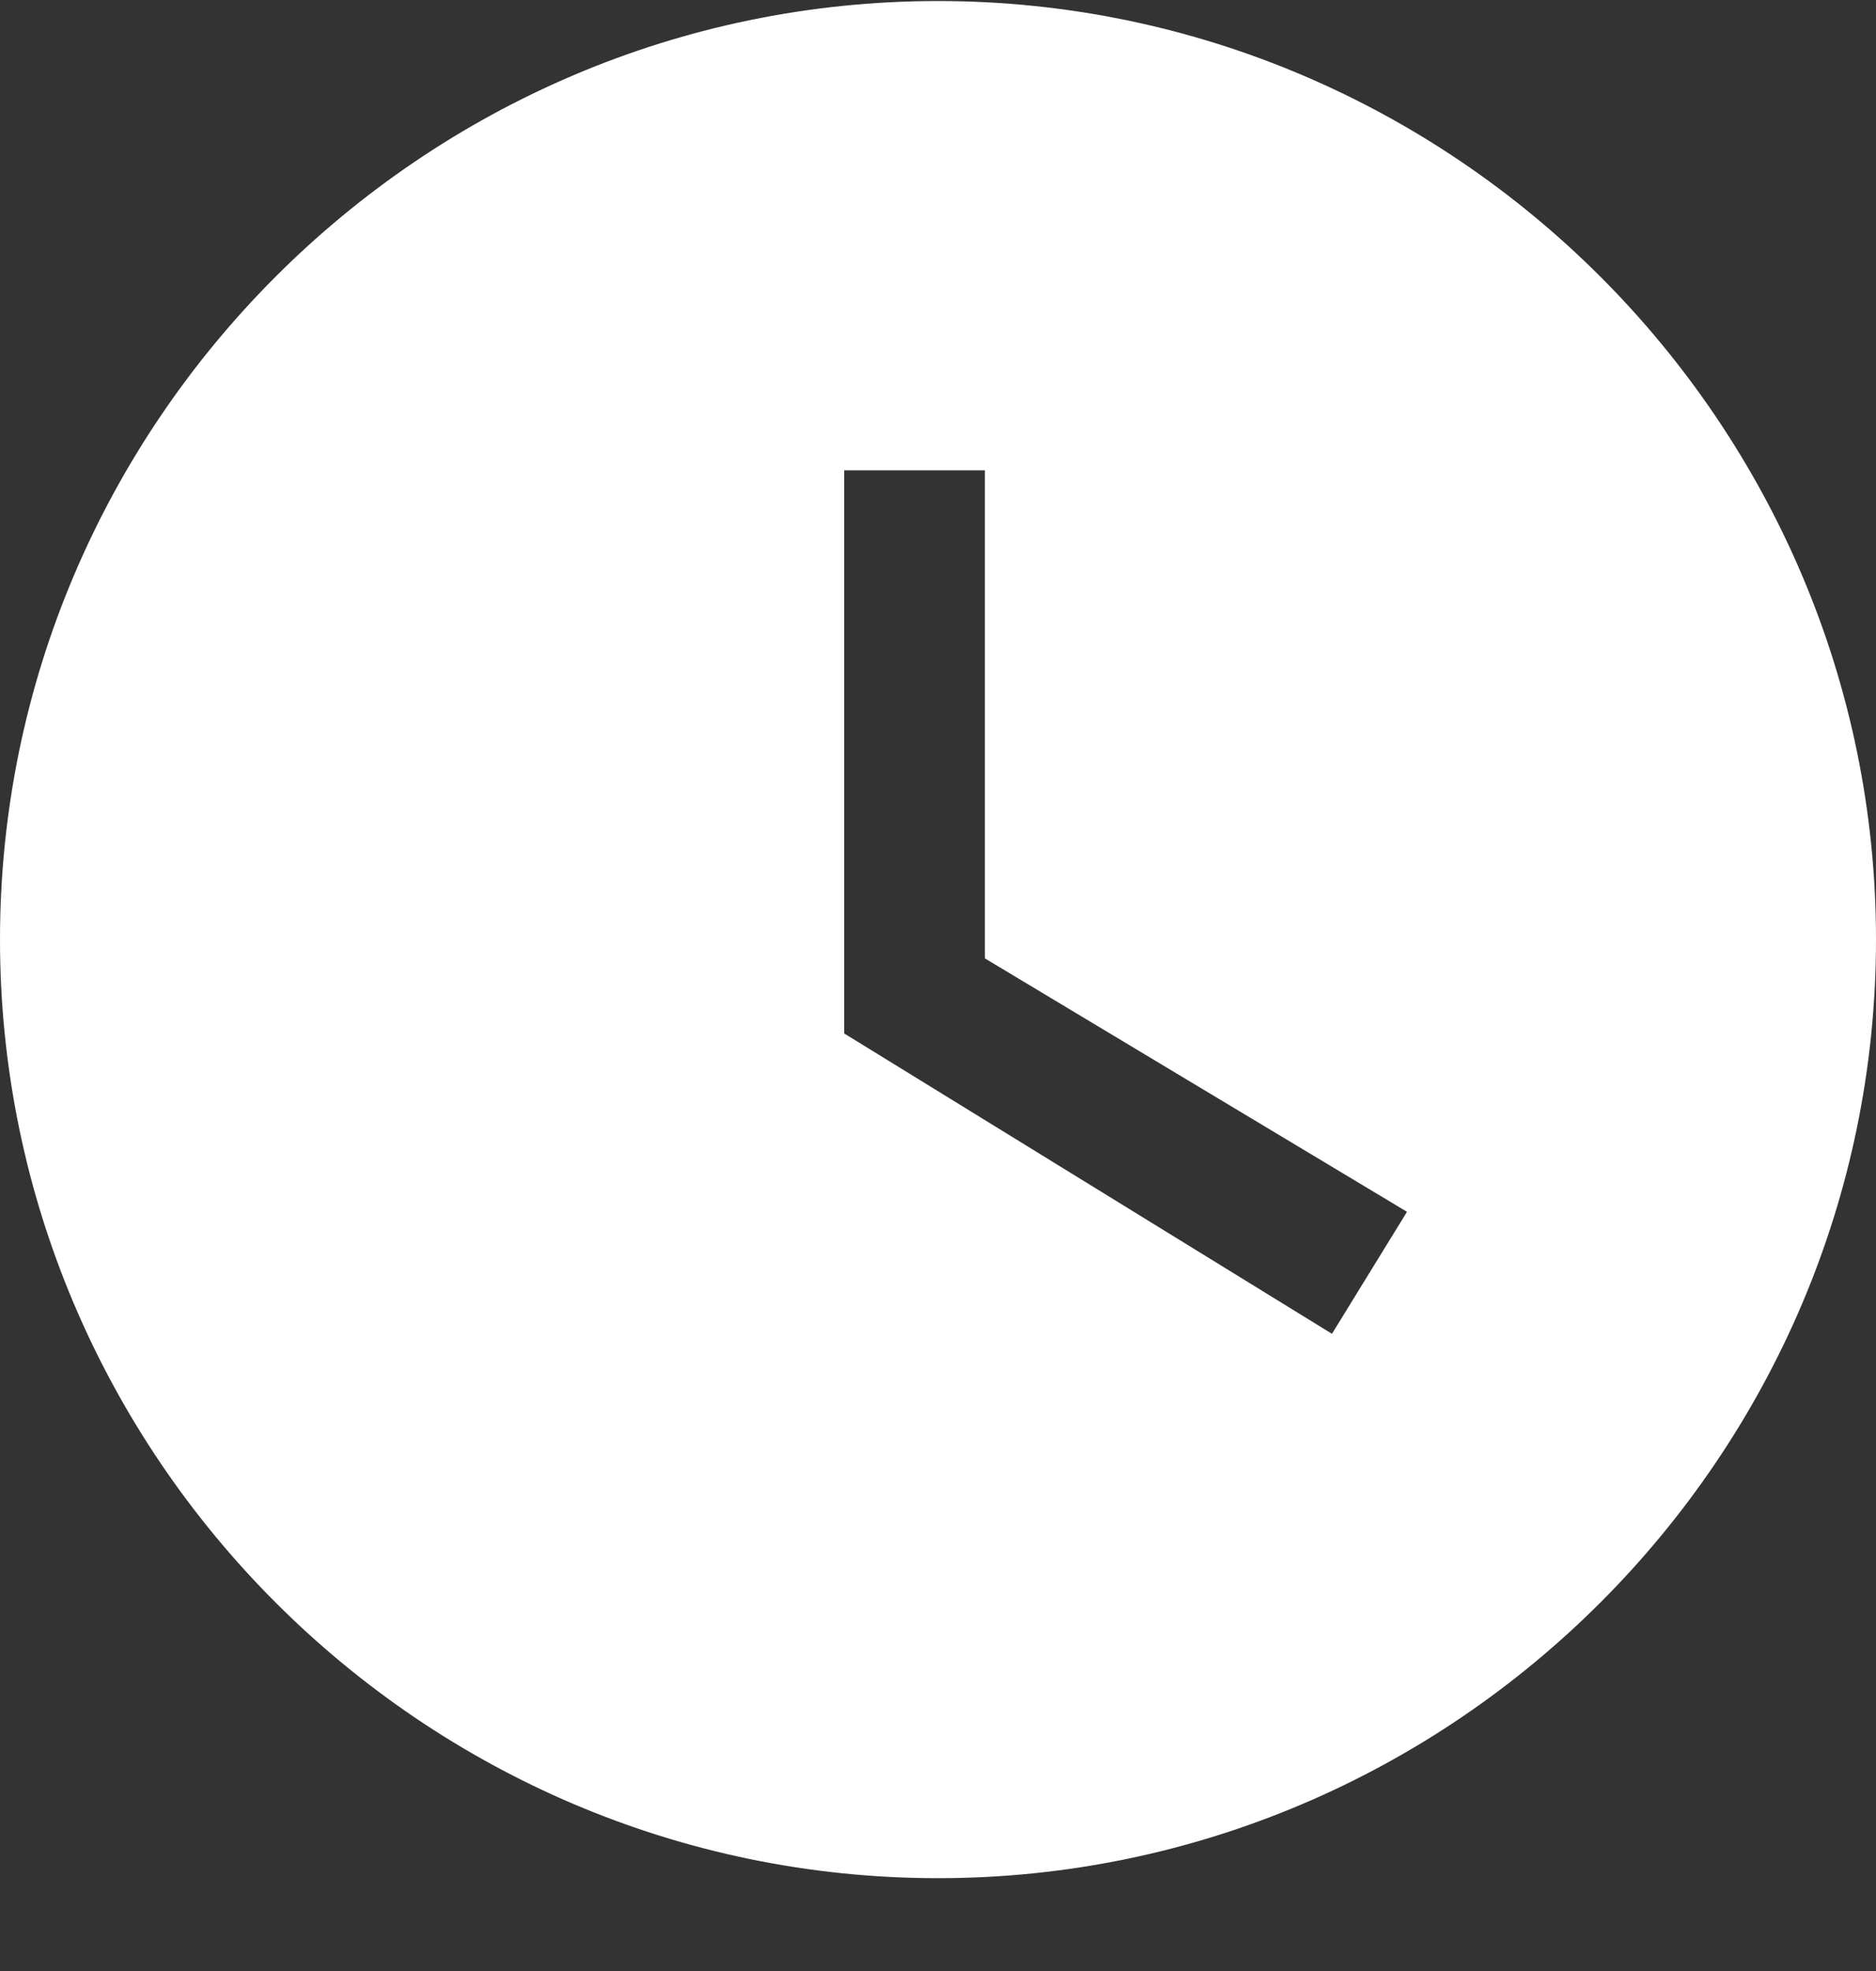<svg width="20" height="21" viewBox="0 0 20 21" fill="none" xmlns="http://www.w3.org/2000/svg">
<rect x="0" y="0" width="20" height="21" fill="#333333" stroke="none"/>
<path d="M10 0.011C4.5 0.011 0 4.511 0 10.011C0 15.511 4.5 20.011 10 20.011C15.5 20.011 20 15.511 20 10.011C20 4.511 15.5 0.011 10 0.011ZM14.2 14.211L9 11.011V5.011H10.5V10.211L15 12.911L14.2 14.211Z" fill="white"/>
</svg>
